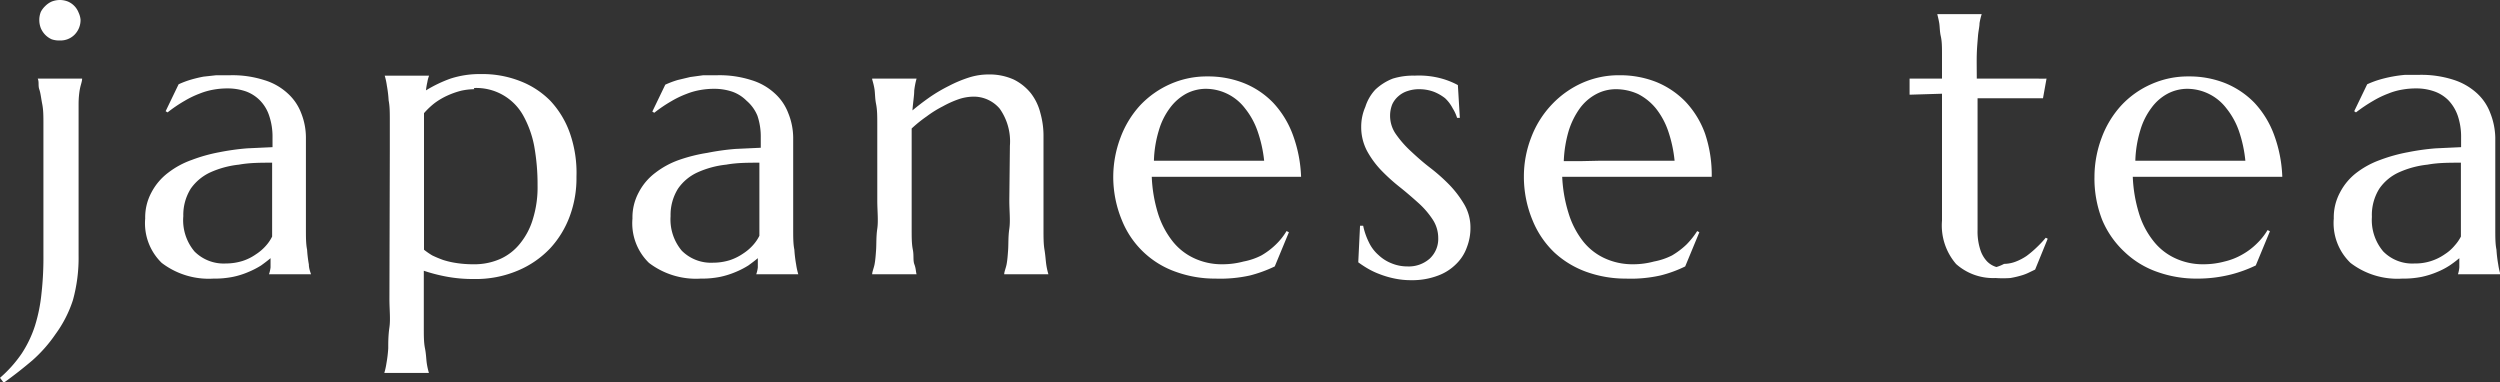 <svg xmlns="http://www.w3.org/2000/svg" viewBox="0 0 127.24 19.46"><rect x="0" y="0" width="127.24" height="19.46" fill="#333333" stroke="none"/><g data-name="レイヤー 2"><path d="M2.21 7.82V6.37c0-.45 0-.77-.06-1.07s-.08-.55-.15-.75 0-.37-.08-.55h2.26c0 .14-.07.31-.11.51S4 5 4 5.3V13a8.05 8.05 0 01-.29 2.28A6.12 6.12 0 012.83 17a7.18 7.18 0 01-1.18 1.34c-.46.39-.94.77-1.46 1.14L0 19.23A6.41 6.41 0 001.1 18a5.8 5.8 0 00.68-1.42 8.26 8.26 0 00.33-1.63 16.22 16.22 0 00.1-1.95zM2 1a1.1 1.1 0 01.08-.4A1.12 1.12 0 012.3.31a1.09 1.09 0 01.33-.23A1.16 1.16 0 013.05 0a1.11 1.11 0 01.41.08 1 1 0 01.33.23A1 1 0 014 .64a1.1 1.1 0 01.1.36 1.06 1.06 0 01-.3.76 1 1 0 01-.75.3A1.16 1.16 0 012.63 2a1.09 1.09 0 01-.33-.23 1.12 1.12 0 01-.22-.33A1.16 1.16 0 012 1zm5.39 10.12a2.67 2.67 0 01.32-1.33 3 3 0 01.85-1 4.33 4.33 0 011.2-.65 8.18 8.18 0 011.39-.39 12.28 12.28 0 011.43-.2l1.29-.06V7a3.32 3.32 0 00-.17-1.11 2 2 0 00-.47-.78 1.93 1.93 0 00-.72-.46 2.85 2.85 0 00-.94-.15 4 4 0 00-.69.06 3.47 3.47 0 00-.71.2 4.85 4.85 0 00-.77.37 7.06 7.06 0 00-.87.59l-.1-.06.66-1.37a4.59 4.59 0 01.64-.24q.31-.09.63-.15l.64-.07h.71a5.31 5.31 0 011.75.25 3.05 3.05 0 011.19.68 2.58 2.58 0 01.68 1A3.37 3.37 0 0115.57 7v4.64c0 .45 0 .77.06 1.07a6.44 6.44 0 00.09.75c0 .2.07.37.11.5h-2.14a1.64 1.64 0 00.08-.35v-.47c-.14.12-.3.24-.48.37a4.25 4.25 0 01-.64.33 4.07 4.07 0 01-.79.25 4.72 4.72 0 01-1 .09 3.94 3.94 0 01-2.63-.8 2.81 2.81 0 01-.84-2.26zm6.48-2.84c-.59 0-1.16 0-1.71.1a4.74 4.74 0 00-1.45.39 2.49 2.49 0 00-1 .83 2.52 2.52 0 00-.38 1.4 2.47 2.47 0 00.57 1.8 2.1 2.1 0 001.6.61 2.86 2.86 0 00.85-.13 2.54 2.54 0 00.68-.34 2.45 2.45 0 00.51-.44 2.07 2.07 0 00.31-.46V8.28zm5.97-.65V6.18c0-.45 0-.77-.06-1.07a5.94 5.94 0 00-.09-.75 3.37 3.37 0 00-.11-.51h2.26a1.59 1.59 0 00-.09.33 3.66 3.66 0 00-.07.42 6.68 6.68 0 011.25-.6 4.8 4.8 0 011.55-.23 5.25 5.25 0 012 .36 4.35 4.35 0 011.53 1 4.68 4.68 0 011 1.66A6.12 6.12 0 0129.34 9a5.55 5.55 0 01-.34 2 4.91 4.91 0 01-1 1.64 4.85 4.85 0 01-1.64 1.13 5.47 5.47 0 01-2.25.43 7.24 7.24 0 01-1.38-.12 8.51 8.51 0 01-1.16-.3v2.88c0 .45 0 .77.06 1.07s.06.54.09.75a3.49 3.49 0 00.11.5h-2.27a3.49 3.49 0 00.11-.5 6.44 6.44 0 00.09-.75c0-.3 0-.66.06-1.07s0-.9 0-1.45zm4.3-3.09a3.23 3.23 0 00-.68.08 4.23 4.23 0 00-.68.24 3.56 3.56 0 00-.65.38 3.85 3.85 0 00-.55.52v6.95A3.7 3.7 0 0022 13a5.69 5.69 0 00.55.23 4.25 4.25 0 00.7.16 5.57 5.57 0 00.85.06 3.24 3.24 0 001.38-.28 2.7 2.7 0 001-.79 3.58 3.58 0 00.65-1.26 5.42 5.42 0 00.23-1.68 11 11 0 00-.17-2 5.21 5.21 0 00-.56-1.56 2.73 2.73 0 00-2.51-1.4zm8.05 6.58a2.67 2.67 0 01.32-1.33 2.93 2.93 0 01.85-1 4.33 4.33 0 011.2-.65A8.18 8.18 0 0136 7.78a12.28 12.28 0 011.43-.2l1.29-.06V7a3.32 3.32 0 00-.17-1.11 2 2 0 00-.55-.76 1.93 1.93 0 00-.72-.46 2.85 2.85 0 00-.94-.15 4 4 0 00-.69.06 3.47 3.47 0 00-.71.2 4.85 4.85 0 00-.77.37 7.06 7.06 0 00-.87.59l-.1-.06.66-1.37a4.59 4.59 0 01.64-.24l.63-.15.66-.09h.71a5.31 5.31 0 011.75.25 3.05 3.05 0 011.19.68 2.58 2.58 0 01.68 1A3.37 3.37 0 0140.37 7v4.64c0 .45 0 .77.06 1.07a6.44 6.44 0 00.09.75 3.49 3.49 0 00.11.5h-2.14a1.64 1.64 0 00.08-.35v-.47c-.14.12-.3.24-.48.37a4.25 4.25 0 01-.64.33 4.31 4.31 0 01-.79.25 4.72 4.72 0 01-1 .09 3.94 3.94 0 01-2.63-.8 2.81 2.81 0 01-.84-2.26zm6.48-2.84c-.59 0-1.16 0-1.71.1a4.74 4.74 0 00-1.45.39 2.43 2.43 0 00-1 .83 2.52 2.52 0 00-.38 1.4 2.47 2.47 0 00.57 1.76 2.1 2.1 0 001.6.61 2.86 2.86 0 00.85-.13 2.7 2.7 0 00.68-.34 2.45 2.45 0 00.51-.44 2.07 2.07 0 00.31-.46V8.28zm12.73-.86a2.88 2.88 0 00-.52-1.89 1.73 1.73 0 00-1.39-.61 2.43 2.43 0 00-.7.13 5.07 5.07 0 00-.8.36 5.54 5.54 0 00-.82.51 6.73 6.73 0 00-.77.62v5.1c0 .45 0 .77.06 1.07s0 .54.08.75.07.37.11.5h-2.26c0-.13.08-.3.12-.5s.06-.46.08-.75 0-.66.06-1.07 0-.9 0-1.45V6.37c0-.45 0-.77-.06-1.07s-.05-.55-.08-.75-.08-.37-.12-.51V4h2.26a3.79 3.79 0 00-.12.62c0 .25-.06.58-.09 1 .26-.22.55-.44.86-.66a8 8 0 011-.59 6.44 6.44 0 011-.42 3.27 3.27 0 011-.16 3 3 0 011.3.26 2.61 2.61 0 01.87.7 2.72 2.72 0 01.48 1 4.27 4.27 0 01.16 1.12v4.77c0 .45 0 .77.05 1.07s.06.54.09.75a3.49 3.49 0 00.11.5h-2.25c0-.13.08-.3.12-.5s.06-.46.08-.75 0-.66.06-1.07 0-.9 0-1.45zm10.46 6.76a5.85 5.85 0 01-2-.34 4.59 4.59 0 01-2.76-2.63A5.76 5.76 0 0156.66 9a5.69 5.69 0 01.37-2 5 5 0 011-1.64 4.73 4.73 0 011.53-1.08 4.57 4.57 0 011.89-.39 4.92 4.92 0 011.86.34 4.28 4.28 0 011.49 1 4.83 4.83 0 011 1.63A6.85 6.85 0 0166.22 9h-7.6a7.29 7.29 0 00.31 1.84 4.4 4.4 0 00.72 1.4 3 3 0 001.1.89 3.31 3.31 0 001.47.32 4.13 4.13 0 001.07-.14 3.33 3.33 0 00.91-.31 3.68 3.68 0 00.73-.55 3.27 3.27 0 00.55-.69l.12.06-.72 1.74a6.8 6.8 0 01-1.26.46 7 7 0 01-1.76.16zm-1.3-6h3.78A6.67 6.67 0 0064 6.66a3.88 3.88 0 00-.63-1.14 2.52 2.52 0 00-2-1 2.16 2.16 0 00-1 .25 2.54 2.54 0 00-.82.72 3.54 3.54 0 00-.57 1.15 5.84 5.84 0 00-.25 1.54h.92zM74.3 6h-.14a2 2 0 00-.22-.48 1.91 1.91 0 00-.39-.52 2.31 2.31 0 00-.55-.32 2.13 2.13 0 00-.78-.14 1.79 1.79 0 00-.57.09 1.27 1.27 0 00-.47.26 1.23 1.23 0 00-.32.42 1.57 1.57 0 00-.11.6 1.63 1.63 0 00.29.91 5.3 5.3 0 00.75.86c.3.28.62.57 1 .86a9.23 9.23 0 011 .89 5.33 5.33 0 01.75 1 2.32 2.32 0 01.3 1.15 2.69 2.69 0 01-.18 1 2.2 2.2 0 01-.54.85 2.54 2.54 0 01-.94.6 3.68 3.68 0 01-1.36.23 4 4 0 01-.87-.09 4.62 4.62 0 01-.74-.22 3.85 3.85 0 01-.61-.29 5.49 5.49 0 01-.47-.31l.09-1.86h.16a3.46 3.46 0 00.29.84 2 2 0 00.49.65 2.06 2.06 0 00.66.42 2.09 2.09 0 00.81.16 1.61 1.61 0 001.14-.4 1.37 1.37 0 00.43-1.05 1.71 1.71 0 00-.29-.95 4.31 4.31 0 00-.73-.84c-.29-.26-.6-.53-.94-.8a9.49 9.49 0 01-.94-.85 4.65 4.65 0 01-.73-1 2.6 2.6 0 01-.29-1.23 2.51 2.51 0 01.21-1 2.29 2.29 0 01.51-.88 2.73 2.73 0 01.89-.56A3.49 3.49 0 0172 3.85a4.35 4.35 0 011.38.15 4 4 0 01.82.33zm8.45 8.18a5.89 5.89 0 01-2-.34 4.78 4.78 0 01-1.65-1 4.72 4.72 0 01-1.1-1.63A5.76 5.76 0 0177.56 9a5.48 5.48 0 01.37-2A5 5 0 0179 5.3a4.83 4.83 0 011.53-1.08 4.57 4.57 0 011.89-.39 5 5 0 011.87.34 4.37 4.37 0 011.49 1 4.66 4.66 0 011 1.63 6.59 6.59 0 01.34 2.2h-7.61a7.27 7.27 0 00.32 1.84 4.39 4.39 0 00.71 1.4 3 3 0 001.1.89 3.37 3.37 0 001.47.32 4.07 4.07 0 001.07-.14 3.39 3.39 0 00.92-.31 4 4 0 00.73-.55 4.07 4.07 0 00.55-.69l.11.06-.72 1.74a6.31 6.31 0 01-1.26.46 6.92 6.92 0 01-1.76.16zm-1.3-6h3.78a6.67 6.67 0 00-.33-1.52 3.87 3.87 0 00-.62-1.14 2.84 2.84 0 00-.9-.73 2.72 2.72 0 00-1.14-.25 2.13 2.13 0 00-1 .25 2.47 2.47 0 00-.83.72 4 4 0 00-.57 1.15 6.28 6.28 0 00-.25 1.54h.93zM102 13.43a1.7 1.7 0 00.58-.11 2.71 2.71 0 00.56-.29 5.05 5.05 0 00.51-.43 5.56 5.56 0 00.47-.5l.1.05-.64 1.57-.29.14a2.34 2.34 0 01-.41.16 4.71 4.71 0 01-.56.13 5.47 5.47 0 01-.76 0 2.83 2.83 0 01-2-.71 3 3 0 01-.72-2.21V4.77l-1.65.05V4h1.65V2.78c0-.35 0-.67-.06-.93s-.05-.49-.08-.67-.07-.33-.1-.46h2.26a3.48 3.48 0 00-.11.46c0 .18-.06.4-.08.67s-.05.56-.06.92 0 .77 0 1.23h3.1a4.47 4.47 0 00.45 0l-.18 1h-3.33v6.71a3 3 0 00.14 1 1.53 1.53 0 00.34.59 1.09 1.09 0 00.48.29 2 2 0 00.39-.16zm9.8.75a5.89 5.89 0 01-2-.34 4.6 4.6 0 01-1.65-1 4.72 4.72 0 01-1.15-1.63 5.76 5.76 0 01-.4-2.21 5.69 5.69 0 01.37-2 5 5 0 011-1.64 4.62 4.62 0 011.53-1.08 4.57 4.57 0 011.89-.39 4.92 4.92 0 011.86.34 4.37 4.37 0 011.49 1 4.83 4.83 0 011 1.63 6.85 6.85 0 01.42 2.14h-7.61a7.29 7.29 0 00.31 1.84 4.21 4.21 0 00.72 1.4 3 3 0 001.1.89 3.31 3.31 0 001.47.32 4.13 4.13 0 001.07-.14 3.33 3.33 0 00.91-.36 3.41 3.41 0 00.73-.55 3.27 3.27 0 00.55-.69l.12.06-.72 1.74a6.8 6.8 0 01-1.26.46 7 7 0 01-1.75.21zm-1.3-6h3.78a6.67 6.67 0 00-.33-1.52 3.88 3.88 0 00-.63-1.14 2.52 2.52 0 00-2-1 2.16 2.16 0 00-1 .25 2.44 2.44 0 00-.82.72 3.54 3.54 0 00-.57 1.15 5.84 5.84 0 00-.25 1.54h.92zm8.28 2.94a2.67 2.67 0 01.32-1.33 3 3 0 01.84-1 4.47 4.47 0 011.2-.65 8.29 8.29 0 011.4-.39 12 12 0 011.43-.2l1.29-.06V7a3.32 3.32 0 00-.17-1.11 2.17 2.17 0 00-.47-.78 1.9 1.9 0 00-.73-.46 2.75 2.75 0 00-.93-.15 4 4 0 00-.69.06 3.3 3.3 0 00-.71.2 4.85 4.85 0 00-.77.37 8 8 0 00-.88.59l-.09-.06.66-1.37a4.59 4.59 0 01.64-.24 6.42 6.42 0 01.63-.15 6.57 6.57 0 01.66-.09h.71a5.35 5.35 0 011.75.25 3.21 3.21 0 011.19.68 2.58 2.58 0 01.68 1A3.59 3.59 0 01127 7v4.64c0 .45 0 .77.06 1.07a6.44 6.44 0 00.09.75 3.49 3.49 0 00.11.5h-2.16a1.67 1.67 0 00.07-.35v-.47a5.66 5.66 0 01-.49.37 3.7 3.7 0 01-.63.33 4.31 4.31 0 01-.79.25 4.72 4.72 0 01-1 .09 3.92 3.92 0 01-2.63-.8 2.81 2.81 0 01-.85-2.26zm6.48-2.84c-.6 0-1.17 0-1.71.1a4.74 4.74 0 00-1.45.39 2.43 2.43 0 00-1 .83 2.52 2.52 0 00-.38 1.44 2.47 2.47 0 00.58 1.76 2.07 2.07 0 001.59.61 2.61 2.61 0 001.54-.47 2.16 2.16 0 00.5-.44 2.13 2.13 0 00.32-.46V8.28z" fill="#fff" data-name="レイヤー 1"/></g></svg>